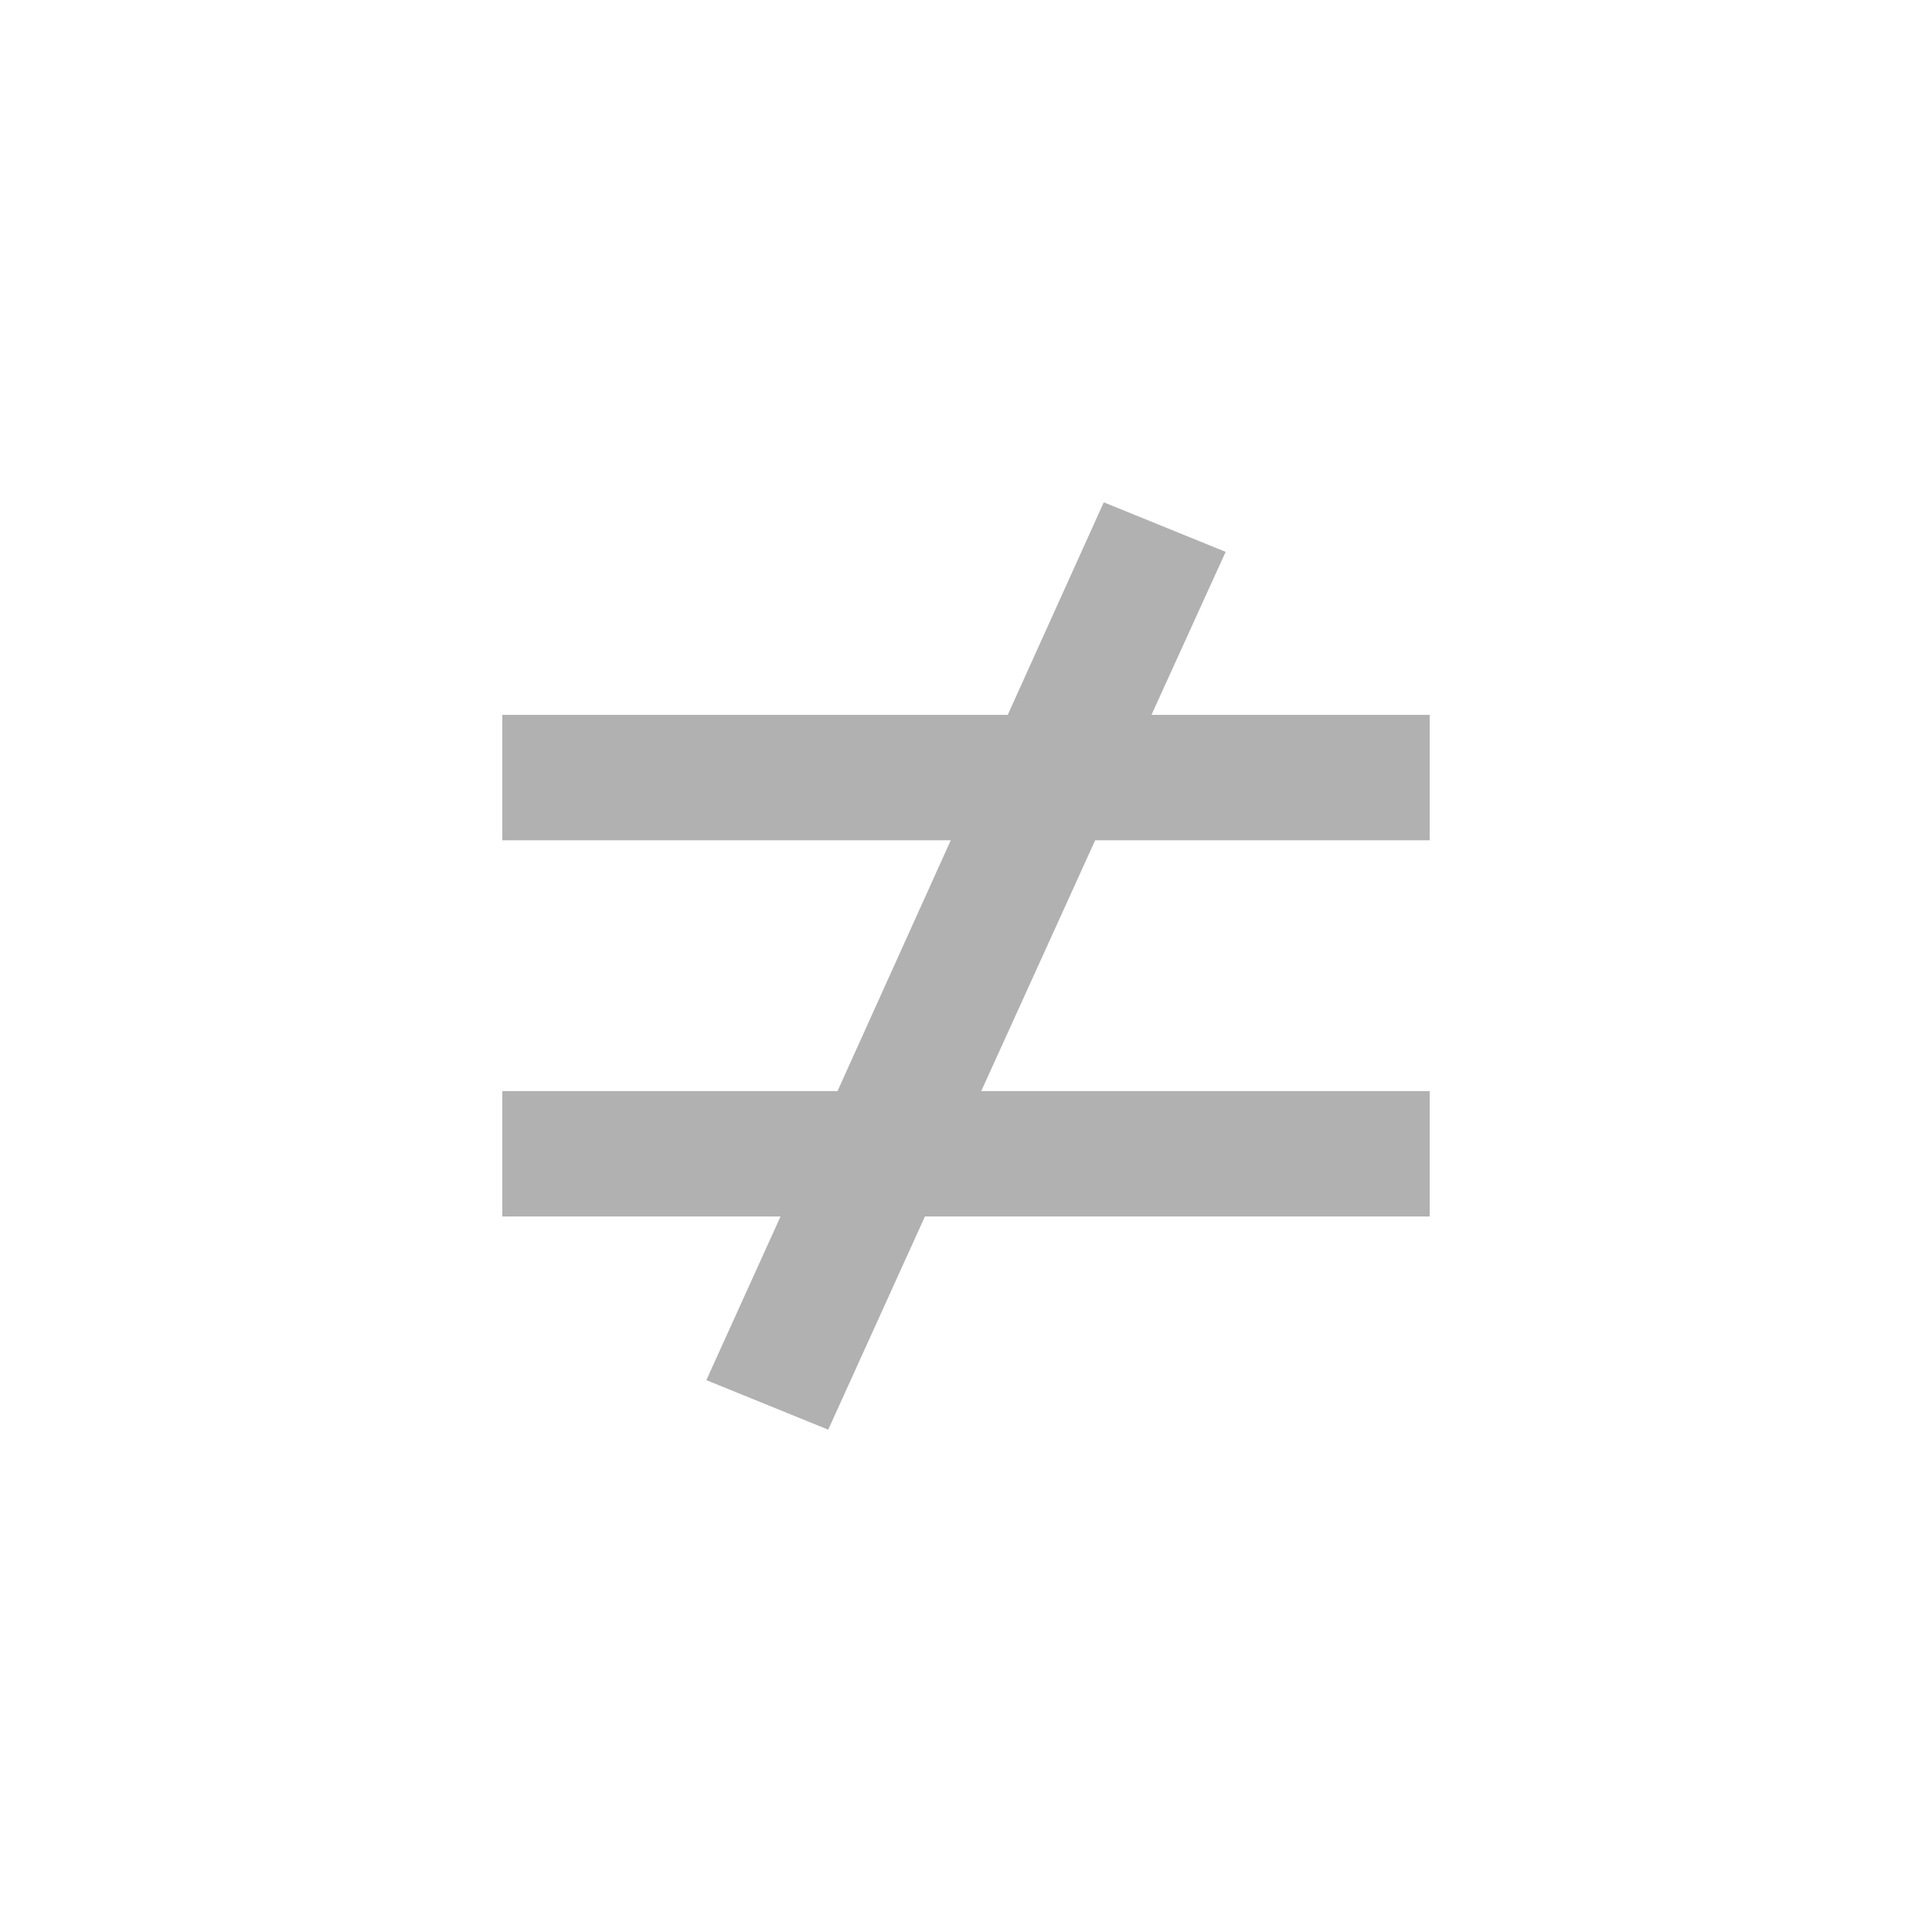 <svg width="100" height="100" viewBox="0 0 100 100" fill="none" xmlns="http://www.w3.org/2000/svg">
<path d="M57.131 26L63.44 28.564L59.6 37.002H74V43.493H56.686L50.789 56.475H74V62.965H47.874L42.869 74L36.56 71.436L40.4 62.965H26V56.475H43.349L49.211 43.493H26V37.002H52.16L57.131 26Z" fill="#B1B1B1"/>
</svg>
